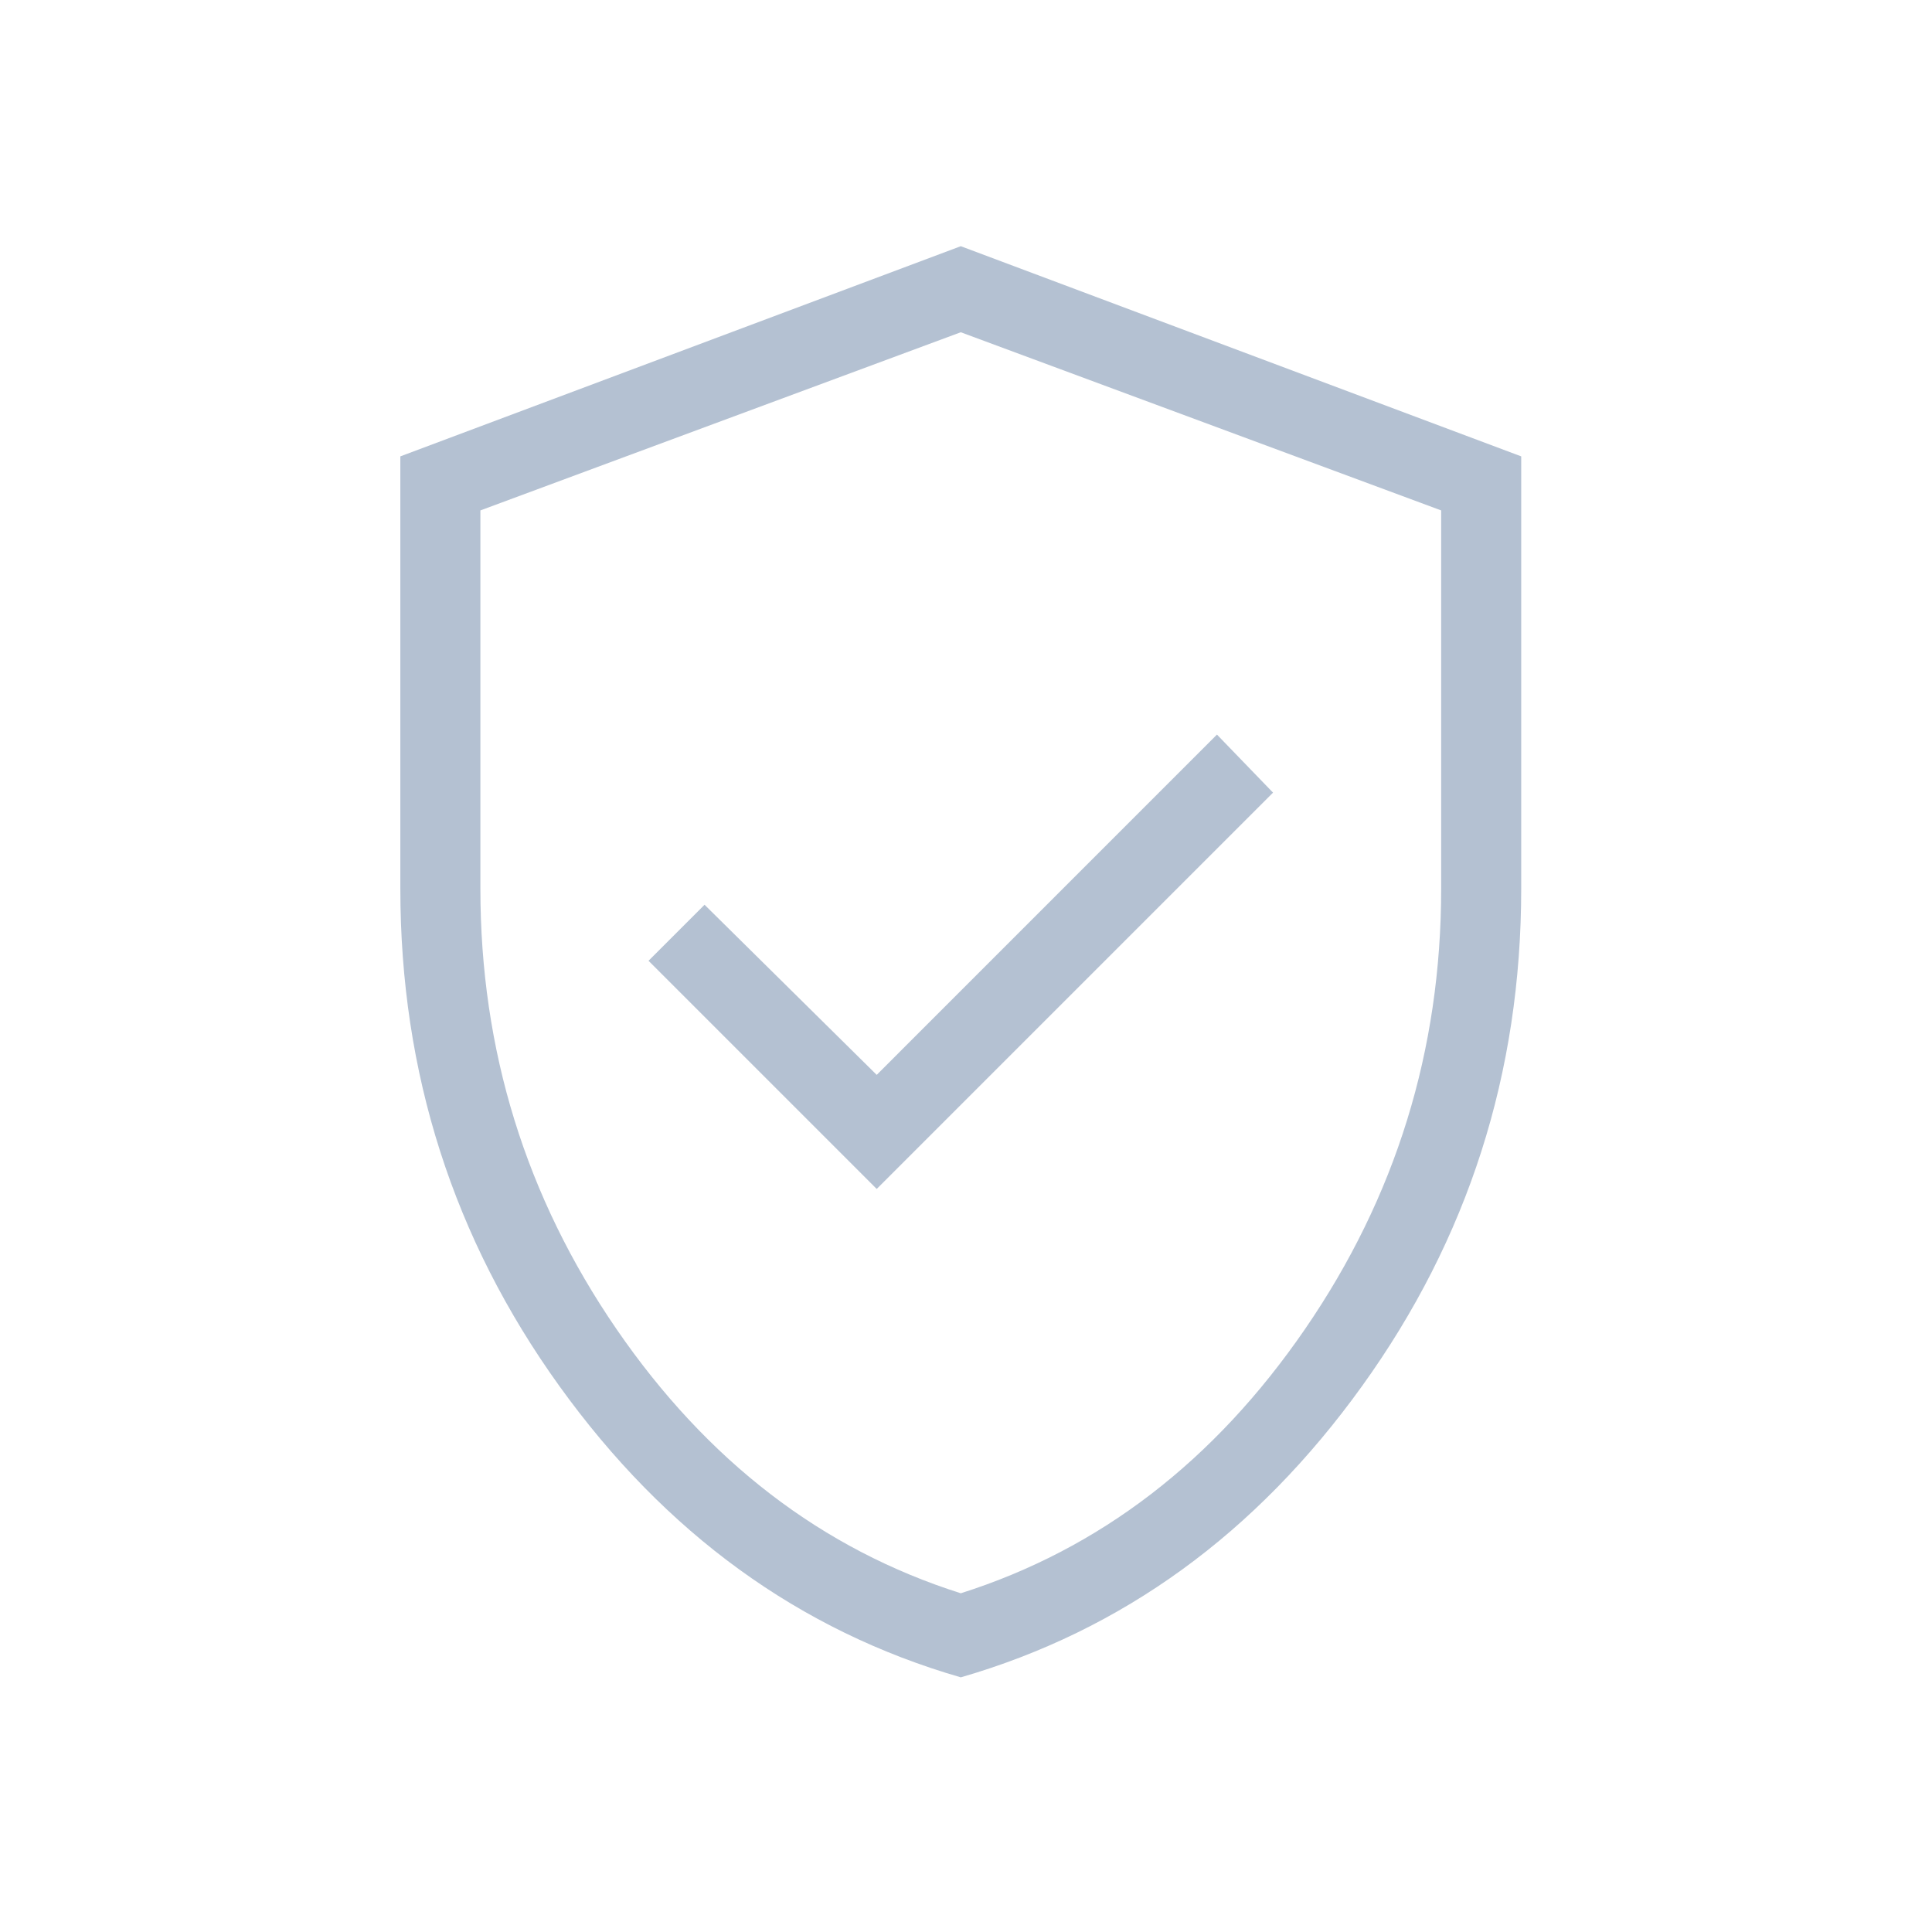 <svg width="37" height="37" viewBox="0 0 37 37" fill="none" xmlns="http://www.w3.org/2000/svg">
<mask id="mask0_1470_2858" style="mask-type:alpha" maskUnits="userSpaceOnUse" x="0" y="0" width="37" height="37">
<rect width="36.8" height="36.8" fill="#D9D9D9"/>
</mask>
<g mask="url(#mask0_1470_2858)">
<path d="M16.79 22.77L24.38 15.18L23.306 14.068L16.79 20.585L13.493 17.327L12.42 18.4L16.79 22.77ZM18.4 32.123C15.308 31.229 12.745 29.37 10.713 26.545C8.682 23.722 7.667 20.547 7.667 17.02V8.74L18.4 4.715L29.133 8.74V17.02C29.133 20.547 28.117 23.722 26.085 26.545C24.054 29.37 21.492 31.229 18.4 32.123ZM18.4 30.513C21.058 29.67 23.255 27.983 24.993 25.453C26.731 22.923 27.6 20.112 27.6 17.02V9.775L18.4 6.363L9.2 9.775V17.02C9.2 20.112 10.069 22.923 11.806 25.453C13.544 27.983 15.742 29.67 18.4 30.513Z" fill="#B4C1D2"/>
</g>
</svg>
